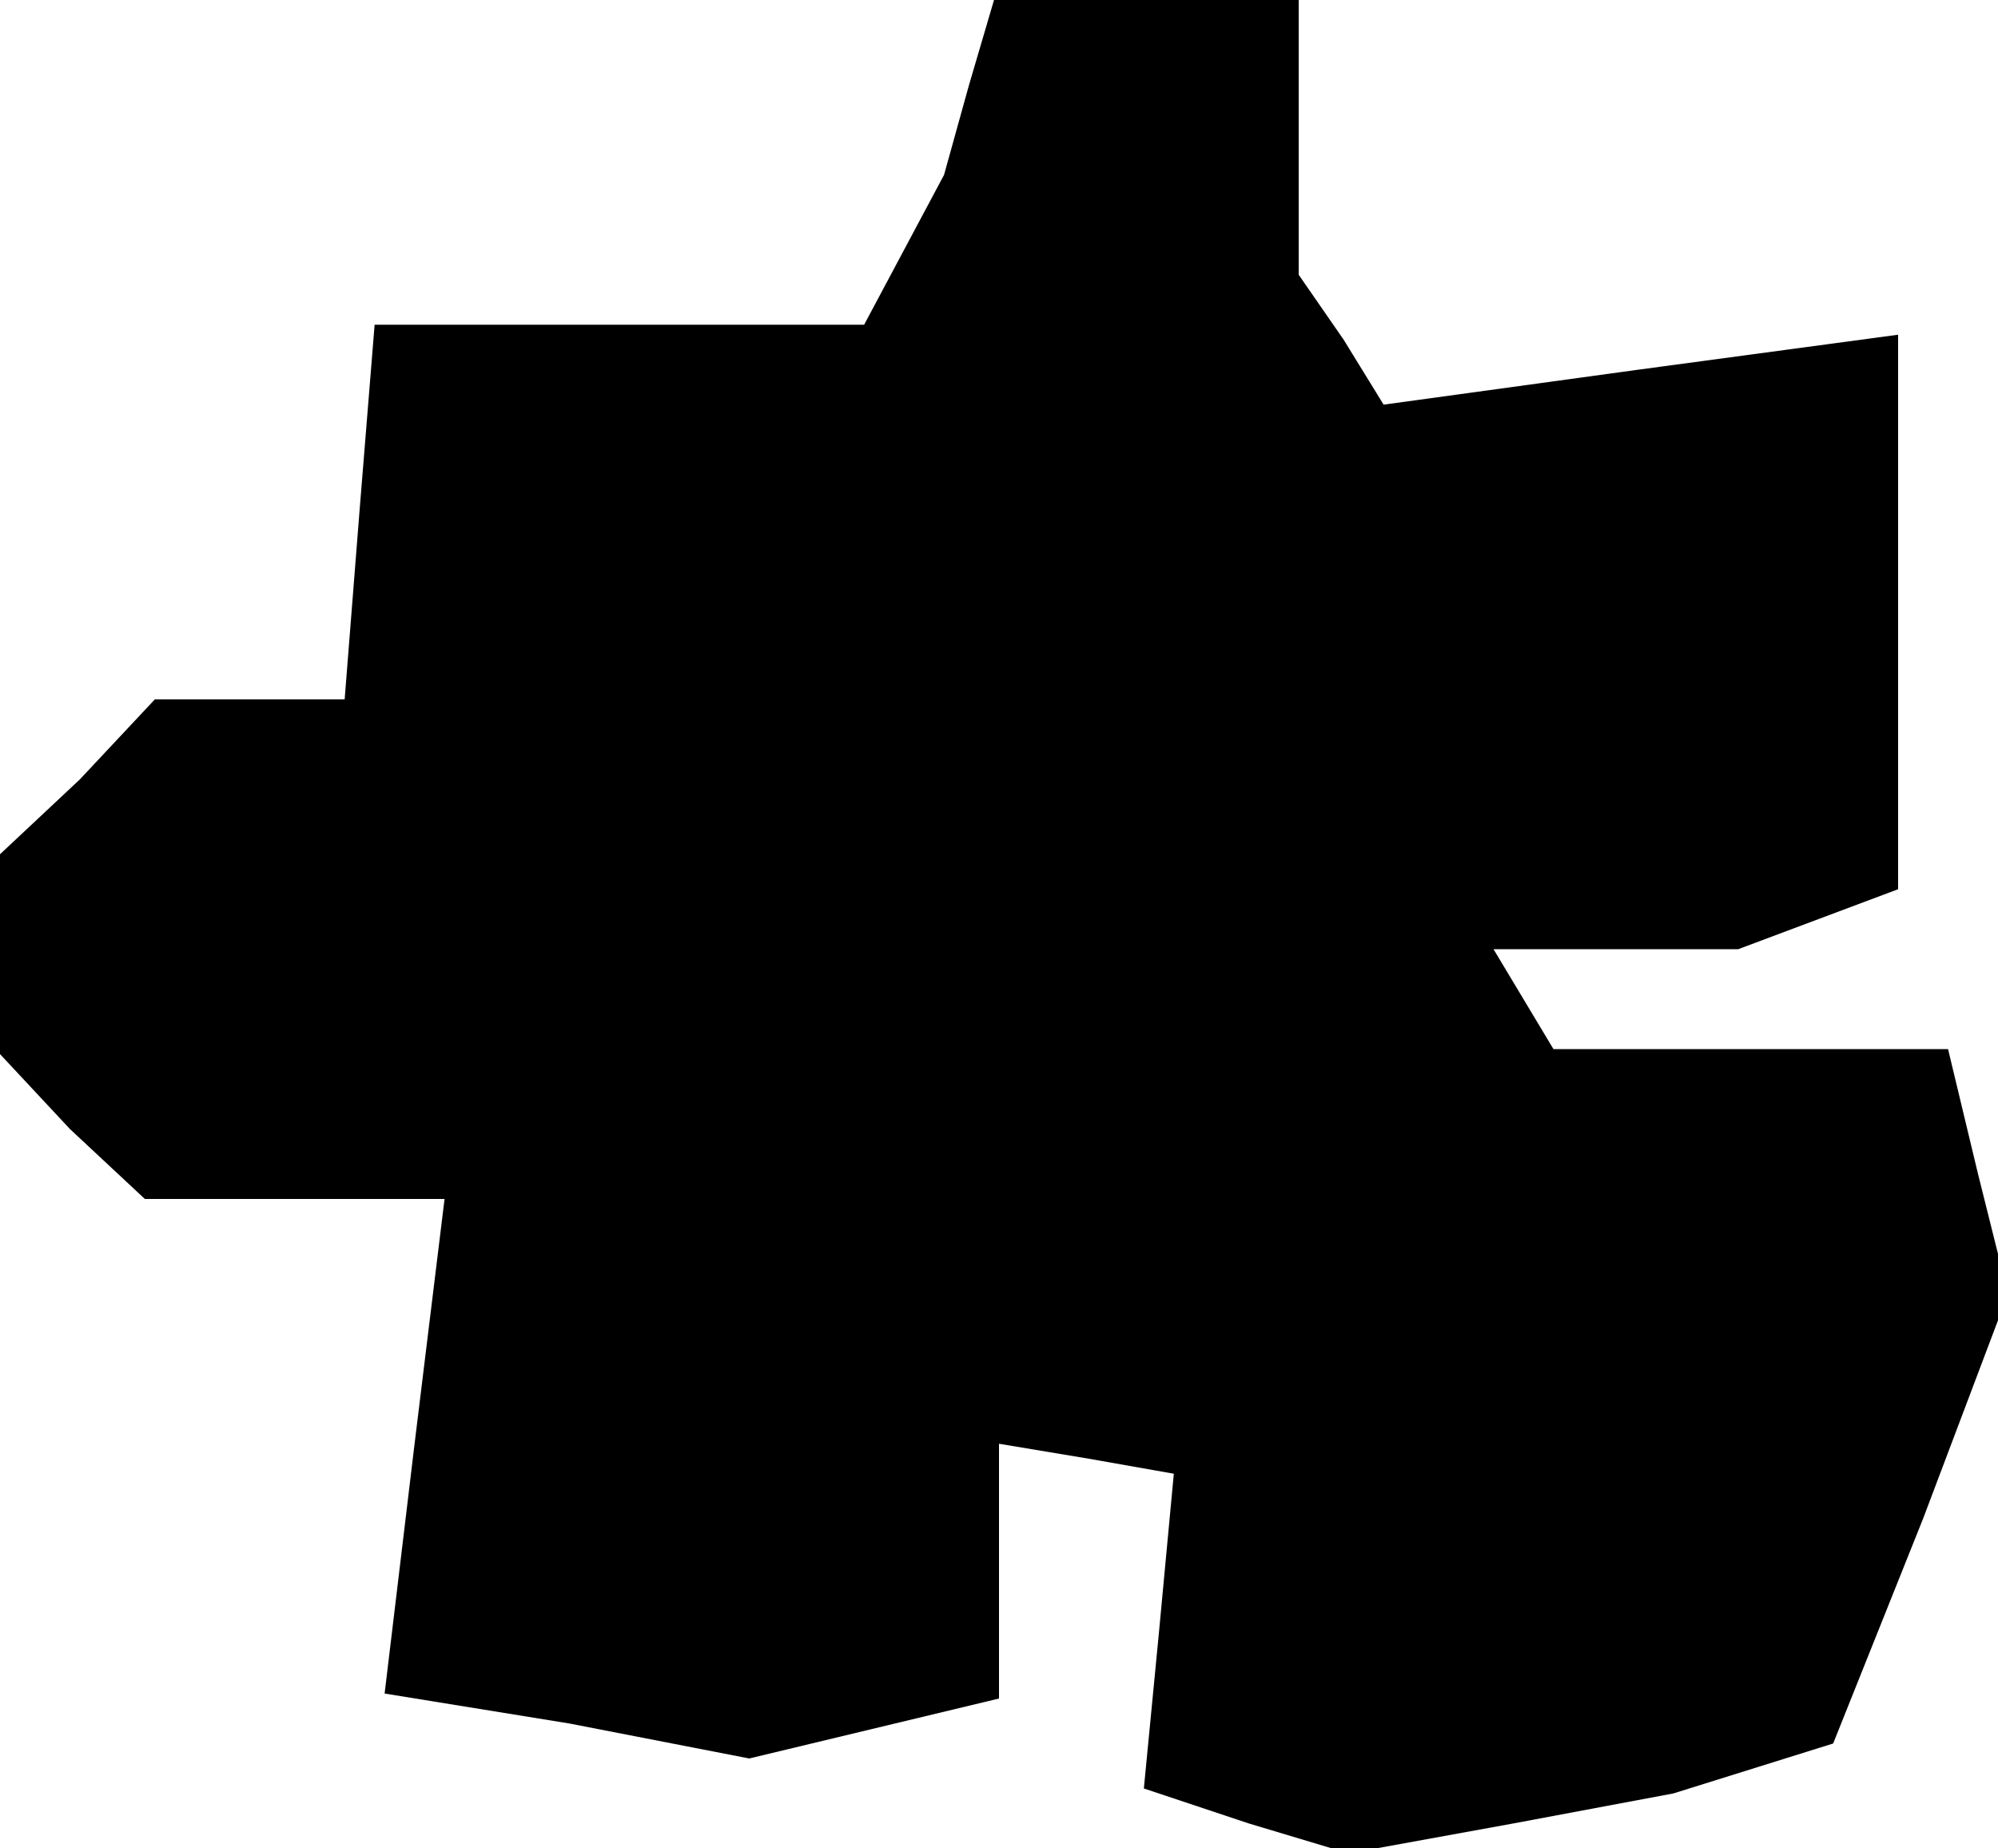 <?xml version="1.0" standalone="no"?>
<!DOCTYPE svg PUBLIC "-//W3C//DTD SVG 20010904//EN"
 "http://www.w3.org/TR/2001/REC-SVG-20010904/DTD/svg10.dtd">
<svg version="1.0" xmlns="http://www.w3.org/2000/svg"
 width="40pt" height="37pt" viewBox="0 0 40 37"
 preserveAspectRatio="xMidYMid meet">
<g transform="translate(0,37) scale(0.1,-0.1)"
fill="#000000" stroke="none">
<path d="M194 353 l-5 -18 -8 -15 -8 -15 -49 0 -49 0 -3 -37 -3 -38 -19 0 -19
0 -15 -16 -16 -15 0 -20 0 -20 14 -15 15 -14 30 0 30 0 -6 -49 -6 -50 37 -6
36 -7 25 6 25 6 0 26 0 25 18 -3 17 -3 -3 -32 -3 -31 21 -7 20 -6 33 6 32 6
16 5 16 5 18 45 17 45 -6 24 -6 25 -40 0 -39 0 -6 10 -6 10 25 0 24 0 16 6 16
6 0 55 0 56 -52 -7 -51 -7 -8 13 -9 13 0 28 0 27 -30 0 -31 0 -5 -17z"/>
</g>
</svg>
